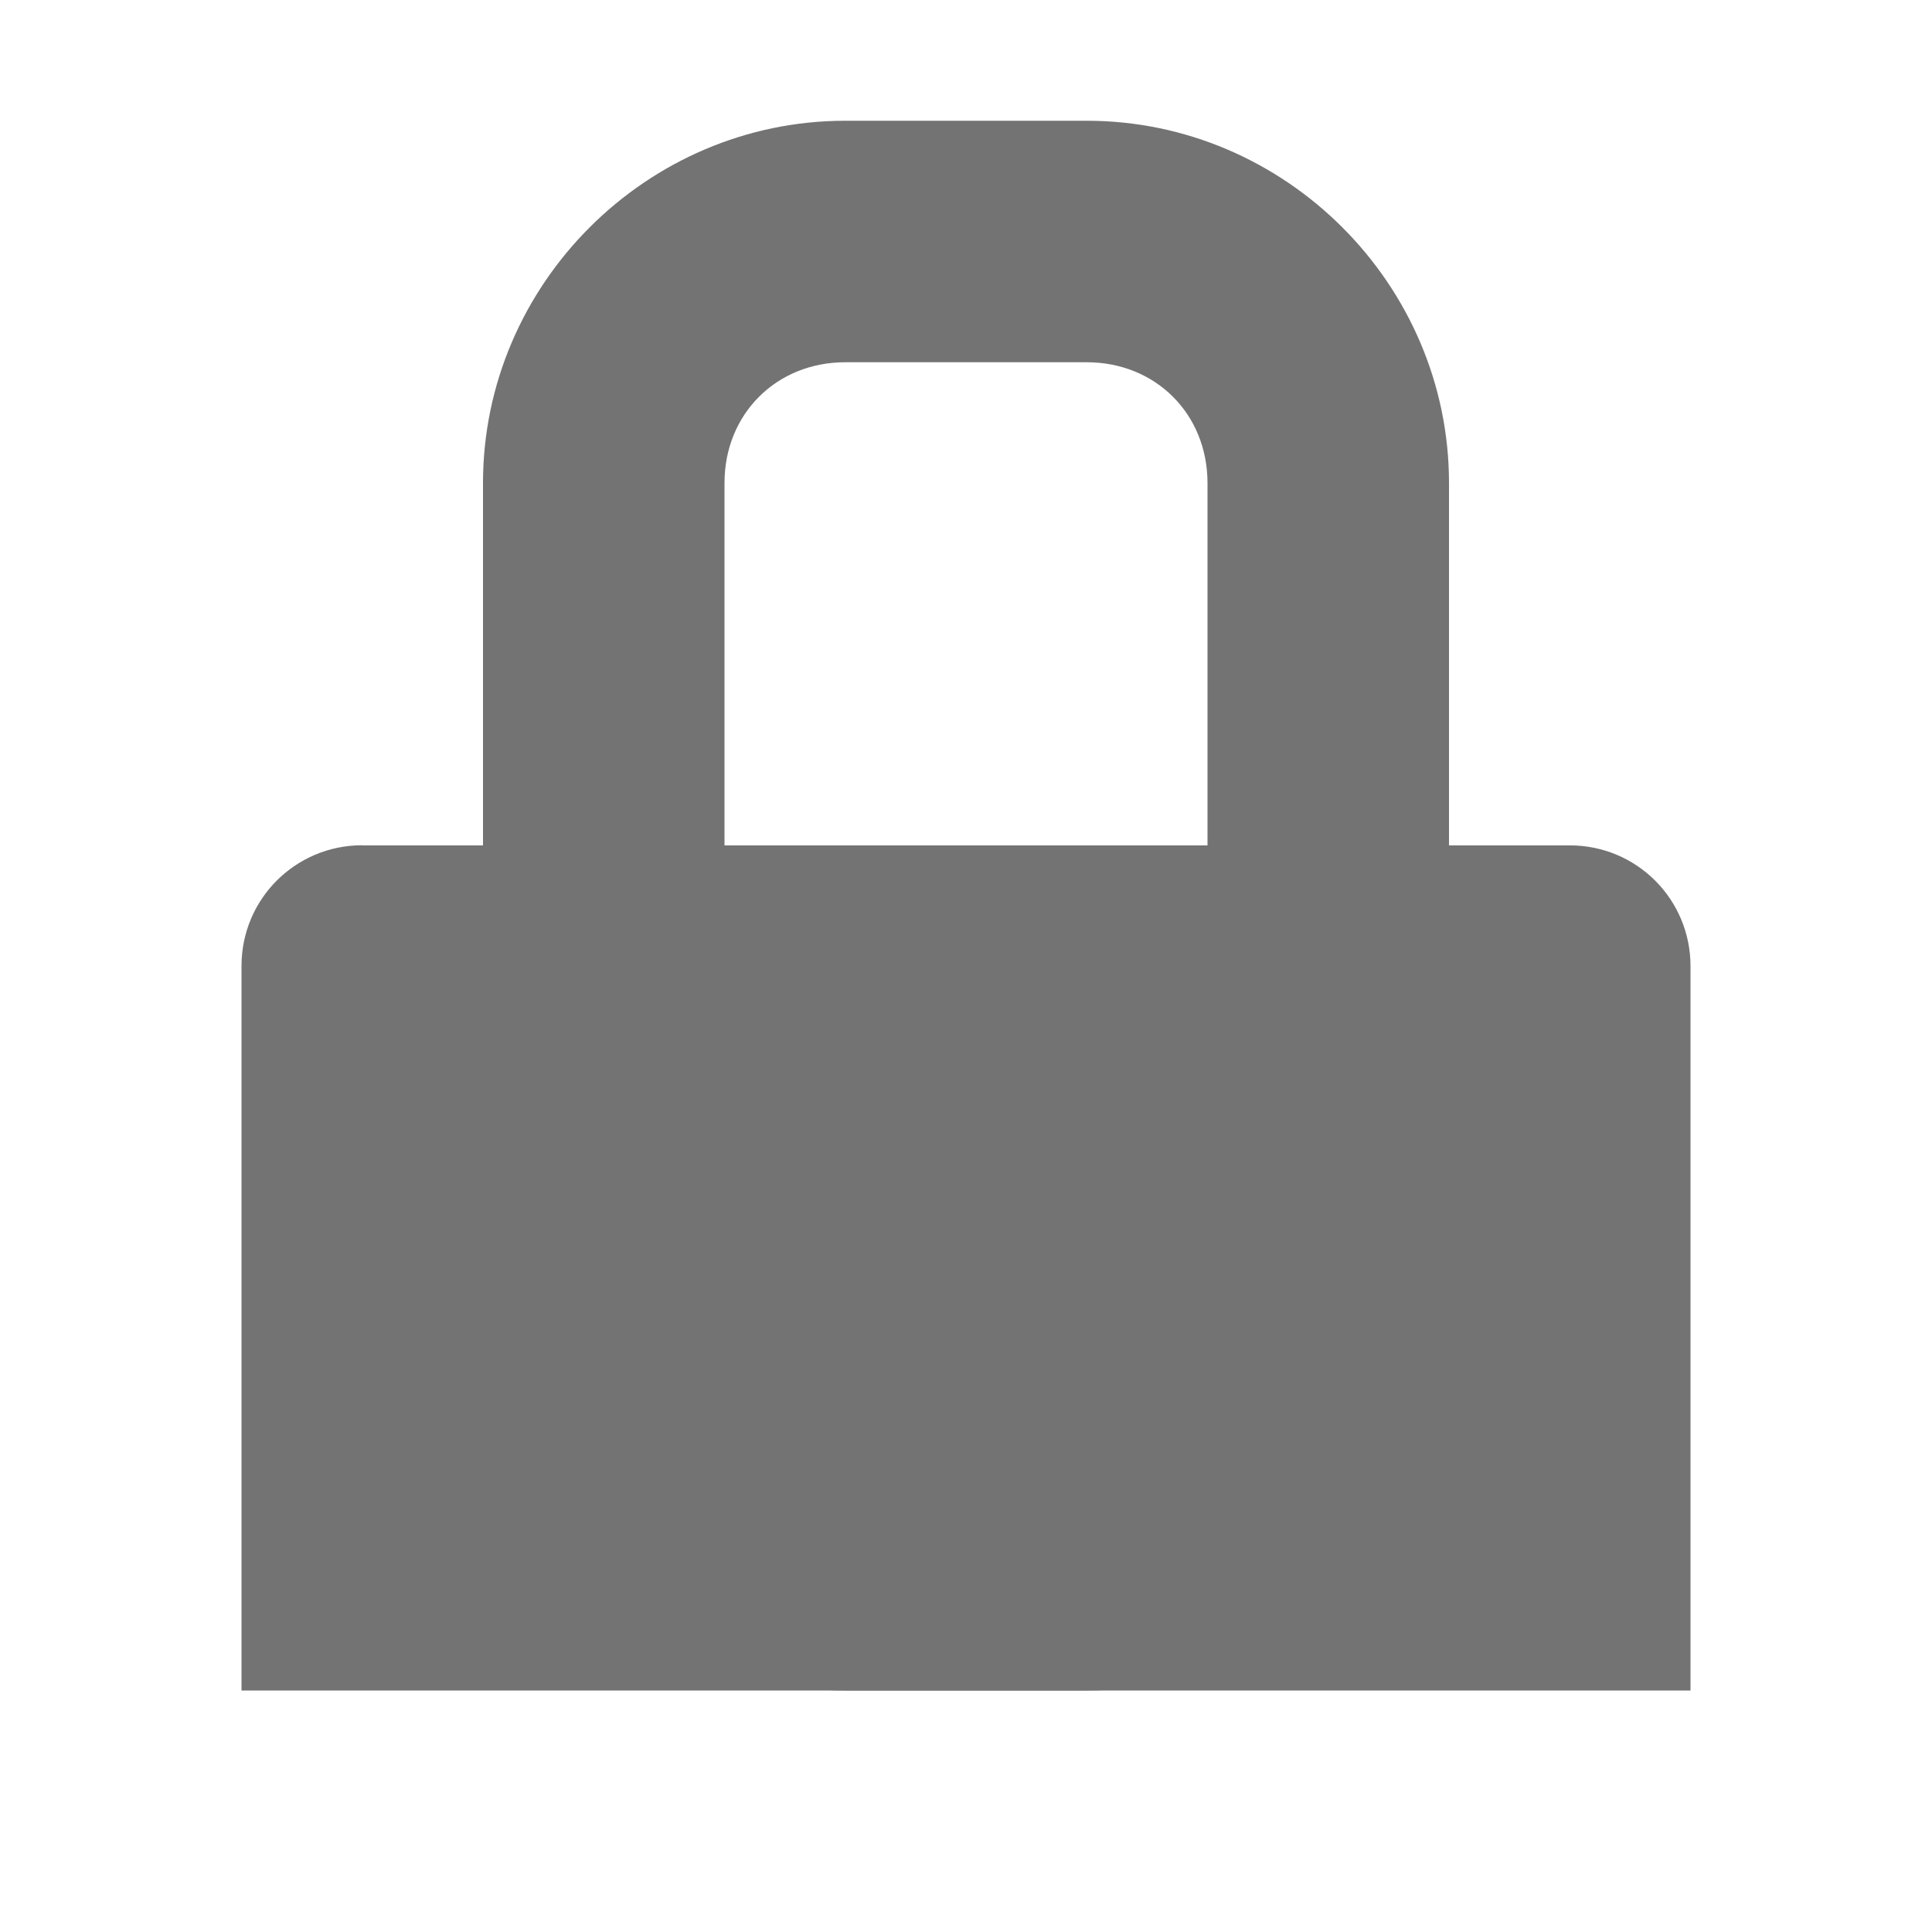 <svg xmlns="http://www.w3.org/2000/svg" height="16" width="16">
<g transform="translate(-181,-237)" fill="#737373">
<path style="color:#737373;" d="m184,244c-0.554,0-1,0.446-1,1v0.531,5.469h12v-5.469-0.53c0-0.554-0.446-1-1-1h-10z" fill-rule="nonzero"/>
<path style="baseline-shift:baseline;block-progression:tb;color:#737373;direction:ltr;text-indent:0;text-align:start;enable-background:accumulate;text-transform:none;" d="m188,238c-1.645,0-3,1.355-3,3v7c0,1.645,1.355,3,3,3h2c1.645,0,3-1.355,3-3v-7c0-1.645-1.355-3-3-3h-2zm0,2,2,0c0.571,0,1,0.429,1,1v7c0,0.571-0.429,1-1,1h-2c-0.571,0-1-0.429-1-1v-7c0-0.571,0.429-1,1-1z"/>
</g>
</svg>
